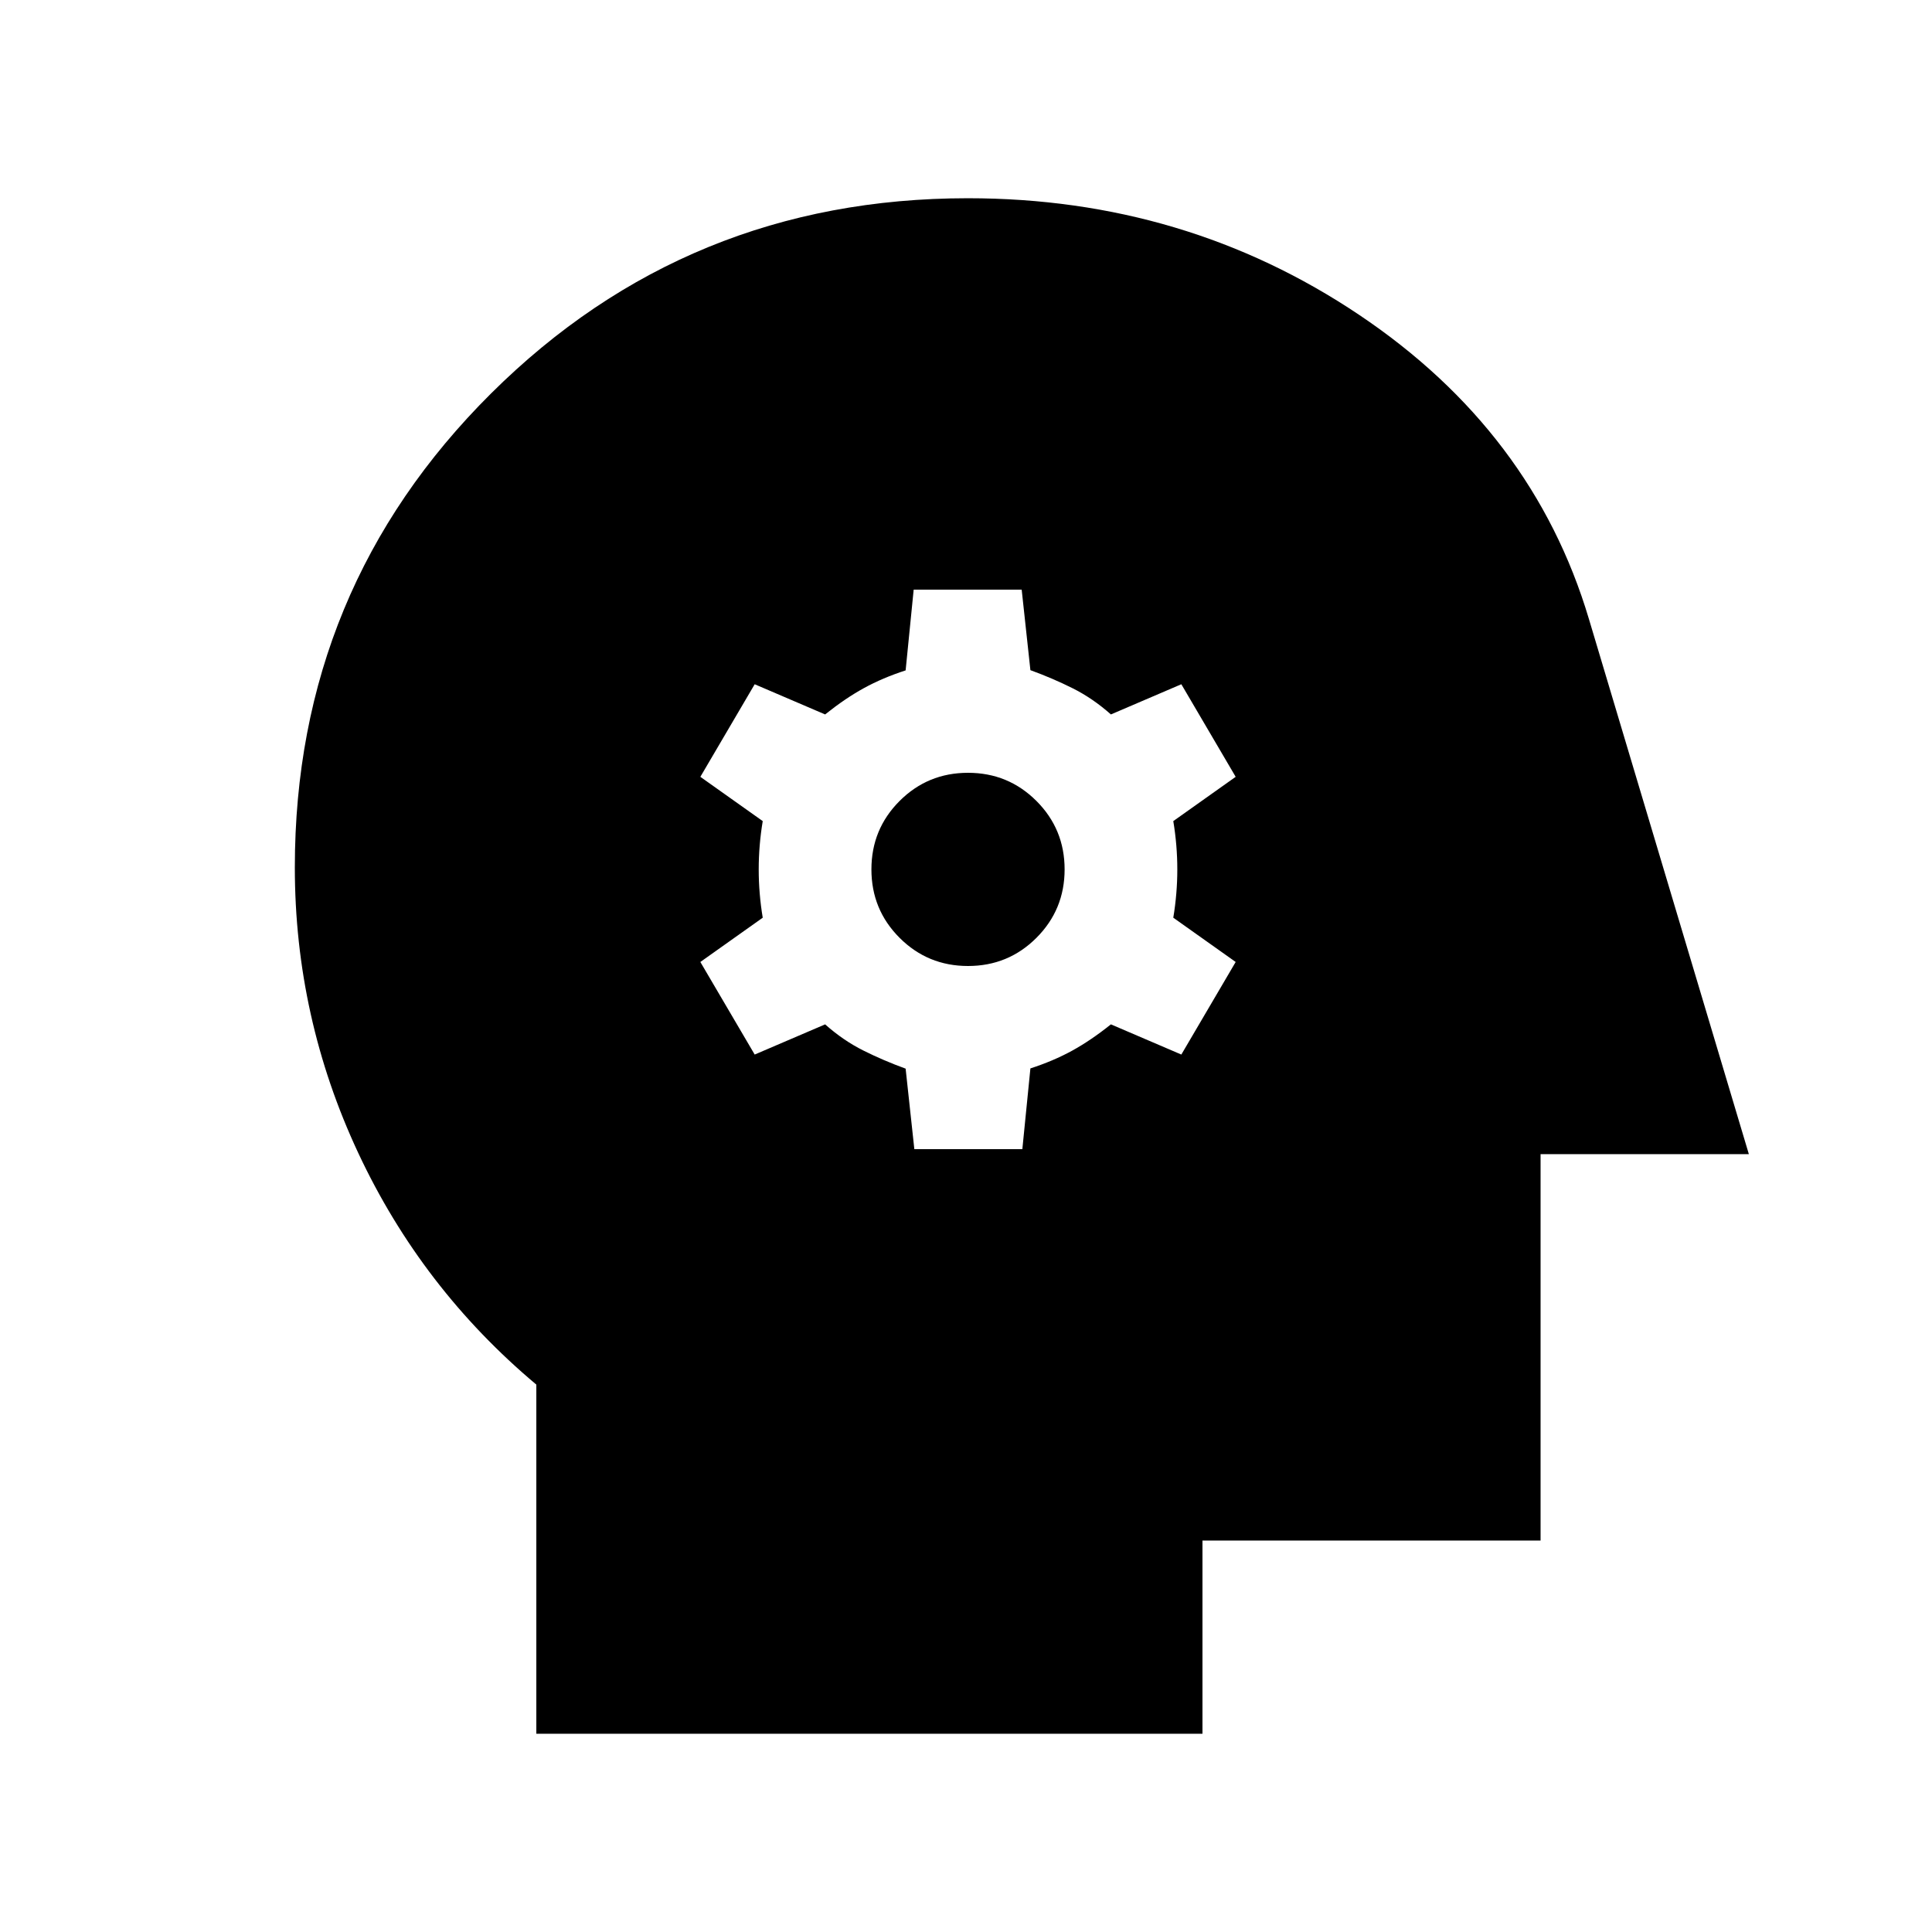 <svg xmlns="http://www.w3.org/2000/svg" height="20" viewBox="0 -960 960 960" width="20"><path d="M454.33-389H508l4-40.11q11.43-3.71 20.71-8.8Q542-443 552-451l35 15 27-46-31-22q2-12 2-24t-2-24l31-22-27-46-35 15q-9-8-19-13t-21-9l-4.33-40H454l-4 40.11q-11.43 3.71-20.71 8.8Q420-613 410-605l-35-15-27 46 31 22q-2 12-2 24t2 24l-31 22 27 46 35-15q9 8 19 13t21 9l4.33 40ZM481-480q-20 0-34-14t-14-34q0-20 14-34t34-14q20 0 34 14t14 34q0 20-14 34t-34 14ZM266.5-98.5V-272q-57-47.81-88.5-115.12T146.5-529q0-138.54 97.53-235.52 97.54-96.98 236.87-96.98 108.1 0 194.45 57.95Q761.7-745.61 789.5-652.5l79.5 266H765.5v192h-168v96h-331Z"/></svg>